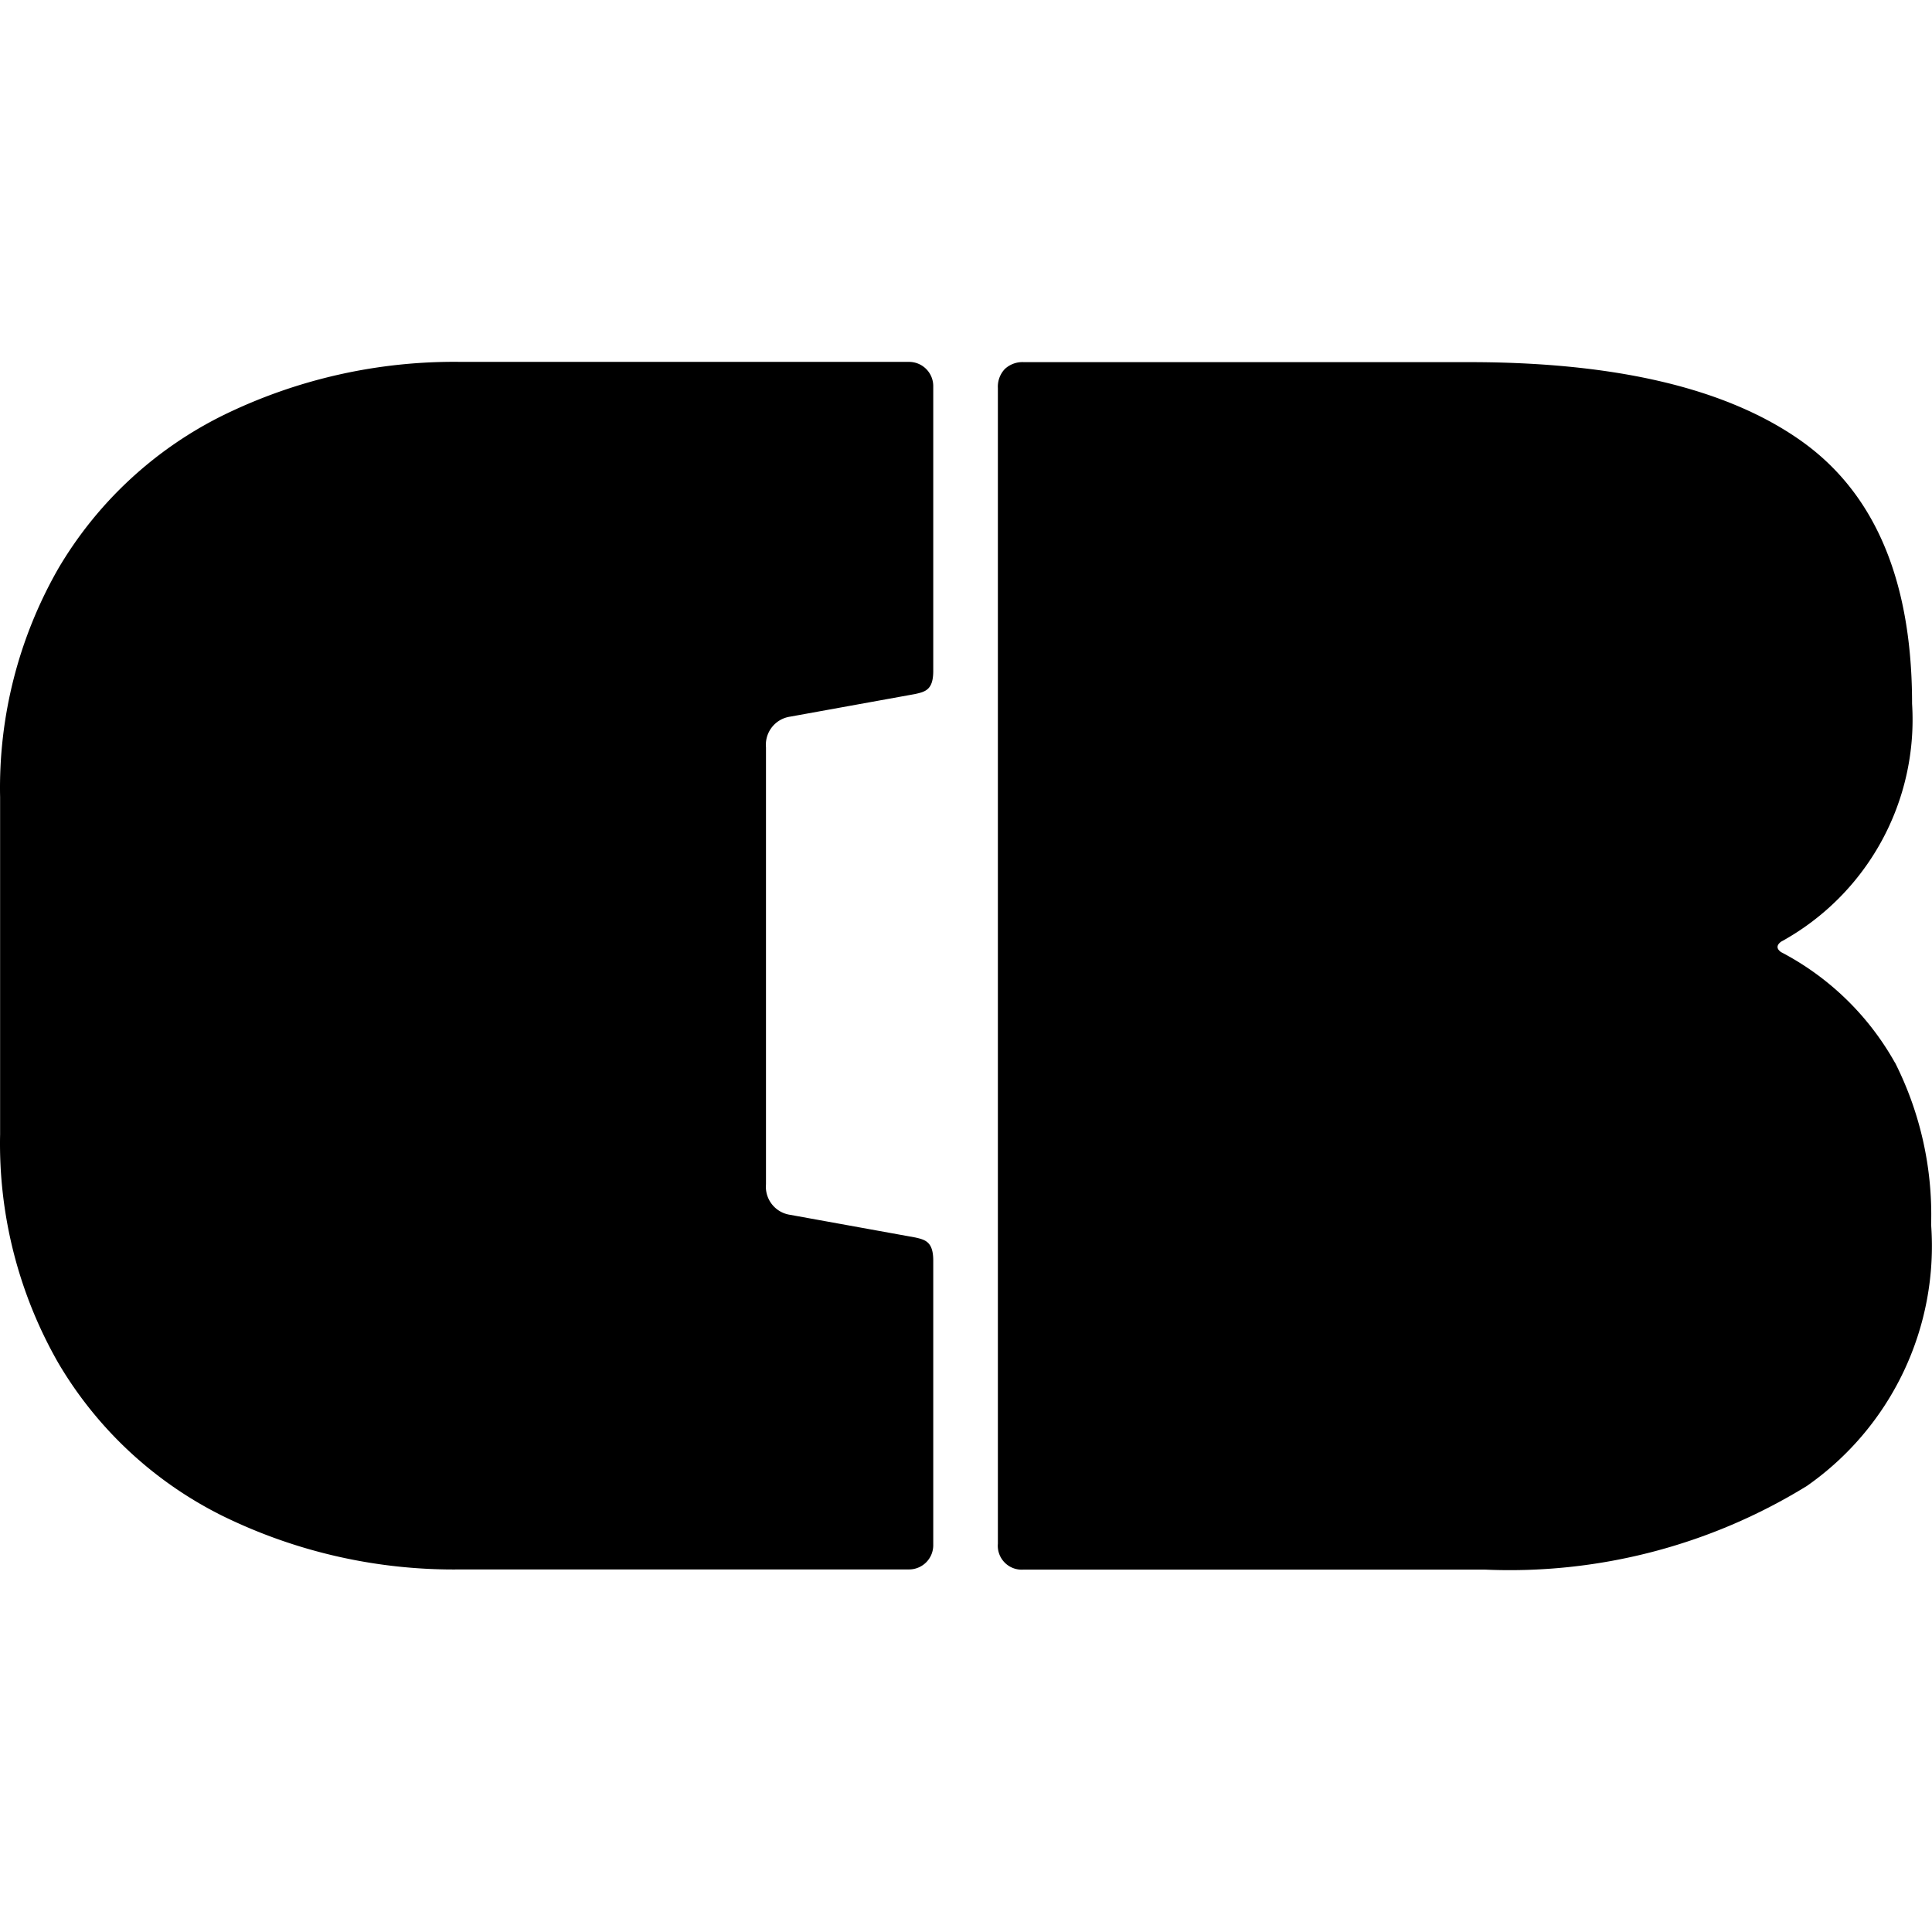 <svg viewBox="-0.002 -0.001 32 32" version="1.1" id="svg1" width="32" height="32" xmlns="http://www.w3.org/2000/svg" xmlns:svg="http://www.w3.org/2000/svg">
  <g id="Group_3532" transform="matrix(0.835,0,0,0.835,-3.1849442e-4,5.993)">
      <path d="m 212.761,13.938 a 5.51,5.51 0 0 0 -2.258,-2.19 q -0.137,-0.1 0,-0.205 a 5.022,5.022 0 0 0 2.6,-4.722 q 0,-3.66 -2.207,-5.218 -2.207,-1.558 -6.586,-1.557 h -8.828 a 0.51,0.51 0 0 0 -0.376,0.137 0.509,0.509 0 0 0 -0.137,0.376 v 22.925 a 0.474,0.474 0 0 0 0.513,0.513 h 9.136 a 11.241,11.241 0 0 0 6.4,-1.66 5.807,5.807 0 0 0 2.463,-5.184 6.7,6.7 0 0 0 -0.718,-3.216" transform="translate(-175.177,-0.041)" fill="#000" />
      <path d="M 15.192,11.978 V 7.644 a 0.563,0.563 0 0 1 0.48,-0.607 l 2.48,-0.449 C 18.352,6.543 18.51,6.506 18.51,6.132 V 0.481 A 0.48,0.48 0 0 0 18.03,0 H 9.148 V 0 A 10.418,10.418 0 0 0 4.4,1.071 7.81,7.81 0 0 0 1.154,4.1 8.756,8.756 0 0 0 0,8.63 v 6.695 a 8.756,8.756 0 0 0 1.154,4.532 7.81,7.81 0 0 0 3.246,3.028 10.418,10.418 0 0 0 4.75,1.068 v 0 h 8.88 a 0.48,0.48 0 0 0 0.48,-0.481 v -5.648 c 0,-0.374 -0.162,-0.411 -0.358,-0.456 l -2.48,-0.449 a 0.563,0.563 0 0 1 -0.48,-0.607 z" fill="#000" />
  </g>
</svg>
